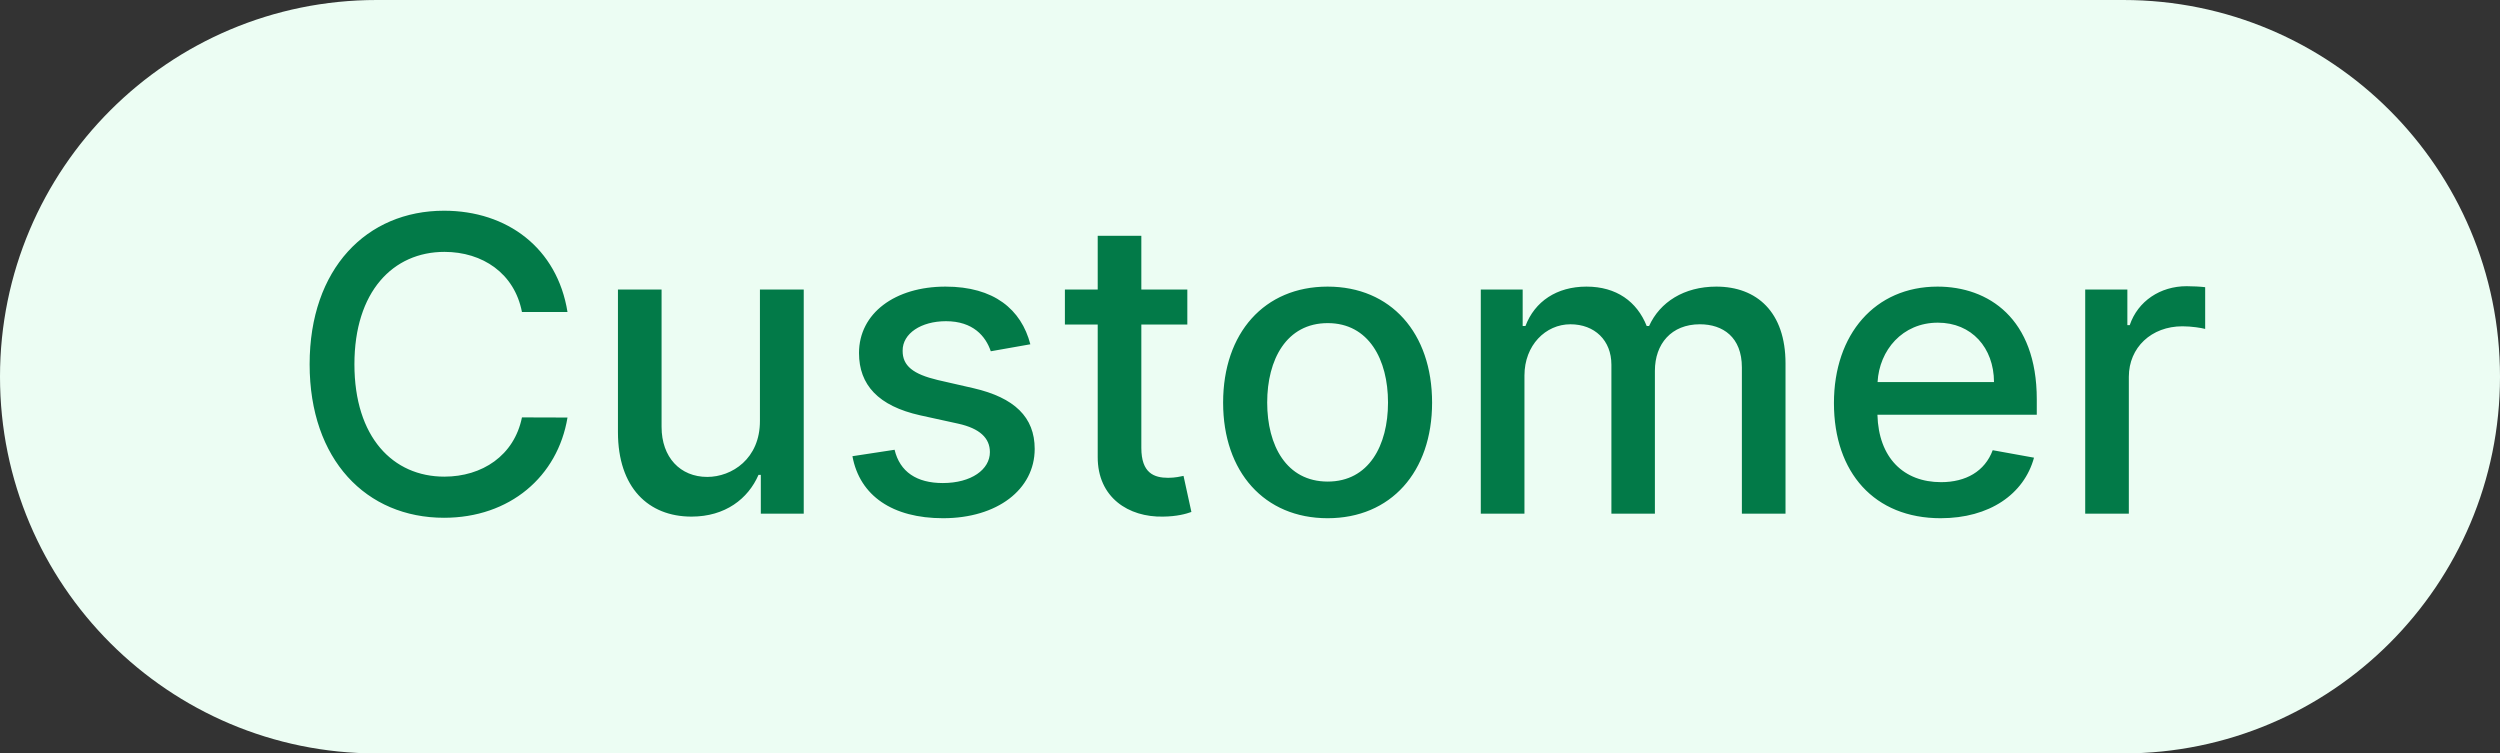 <svg width="73" height="22" viewBox="0 0 73 22" fill="none" xmlns="http://www.w3.org/2000/svg">
<rect x="0" y="0" width="73" height="22" fill="#333333" stroke="none"/>
<path d="M0 11C0 4.925 4.925 0 11 0H62C68.075 0 73 4.925 73 11C73 17.075 68.075 22 62 22H11C4.925 22 0 17.075 0 11Z" fill="#ECFDF3"/>
<path d="M16.571 9.111C16.272 7.244 14.811 6.153 12.966 6.153C10.707 6.153 9.041 7.845 9.041 10.636C9.041 13.428 10.698 15.119 12.966 15.119C14.883 15.119 16.285 13.918 16.571 12.192L15.241 12.188C15.015 13.304 14.078 13.918 12.974 13.918C11.478 13.918 10.349 12.771 10.349 10.636C10.349 8.518 11.474 7.355 12.978 7.355C14.091 7.355 15.024 7.982 15.241 9.111H16.571ZM22.19 12.286C22.195 13.398 21.368 13.926 20.652 13.926C19.864 13.926 19.318 13.355 19.318 12.464V8.455H18.044V12.618C18.044 14.242 18.935 15.085 20.192 15.085C21.176 15.085 21.845 14.565 22.148 13.867H22.216V15H23.469V8.455H22.19V12.286ZM30.086 10.053C29.821 9.034 29.024 8.369 27.61 8.369C26.131 8.369 25.083 9.149 25.083 10.308C25.083 11.237 25.645 11.855 26.872 12.128L27.98 12.371C28.611 12.511 28.905 12.793 28.905 13.202C28.905 13.709 28.364 14.105 27.529 14.105C26.766 14.105 26.276 13.777 26.122 13.133L24.891 13.321C25.104 14.48 26.067 15.132 27.537 15.132C29.118 15.132 30.213 14.293 30.213 13.108C30.213 12.183 29.625 11.612 28.424 11.335L27.384 11.097C26.664 10.926 26.353 10.683 26.357 10.24C26.353 9.737 26.898 9.379 27.622 9.379C28.415 9.379 28.782 9.818 28.931 10.257L30.086 10.053ZM34.67 8.455H33.327V6.886H32.053V8.455H31.095V9.477H32.053V13.342C32.049 14.531 32.957 15.107 33.962 15.085C34.367 15.081 34.64 15.004 34.789 14.949L34.559 13.896C34.474 13.913 34.316 13.952 34.111 13.952C33.698 13.952 33.327 13.815 33.327 13.078V9.477H34.67V8.455ZM38.766 15.132C40.611 15.132 41.817 13.781 41.817 11.757C41.817 9.72 40.611 8.369 38.766 8.369C36.921 8.369 35.715 9.72 35.715 11.757C35.715 13.781 36.921 15.132 38.766 15.132ZM38.77 14.062C37.564 14.062 37.002 13.01 37.002 11.753C37.002 10.5 37.564 9.435 38.77 9.435C39.968 9.435 40.53 10.5 40.53 11.753C40.53 13.01 39.968 14.062 38.77 14.062ZM43.239 15H44.514V10.964C44.514 10.082 45.131 9.469 45.856 9.469C46.563 9.469 47.053 9.938 47.053 10.649V15H48.323V10.828C48.323 10.04 48.805 9.469 49.636 9.469C50.309 9.469 50.863 9.844 50.863 10.73V15H52.137V10.611C52.137 9.115 51.302 8.369 50.117 8.369C49.175 8.369 48.468 8.821 48.153 9.52H48.084C47.799 8.804 47.198 8.369 46.325 8.369C45.459 8.369 44.816 8.8 44.543 9.52H44.462V8.455H43.239V15ZM56.666 15.132C58.093 15.132 59.103 14.429 59.393 13.364L58.187 13.146C57.957 13.764 57.403 14.079 56.679 14.079C55.588 14.079 54.855 13.372 54.821 12.111H59.474V11.659C59.474 9.294 58.059 8.369 56.576 8.369C54.752 8.369 53.551 9.759 53.551 11.77C53.551 13.803 54.735 15.132 56.666 15.132ZM54.825 11.156C54.876 10.227 55.549 9.422 56.585 9.422C57.574 9.422 58.221 10.155 58.225 11.156H54.825ZM60.888 15H62.162V11.003C62.162 10.146 62.822 9.528 63.726 9.528C63.99 9.528 64.288 9.575 64.391 9.605V8.386C64.263 8.369 64.011 8.357 63.849 8.357C63.082 8.357 62.426 8.791 62.188 9.494H62.119V8.455H60.888V15Z" fill="#027A48"/>
</svg>
